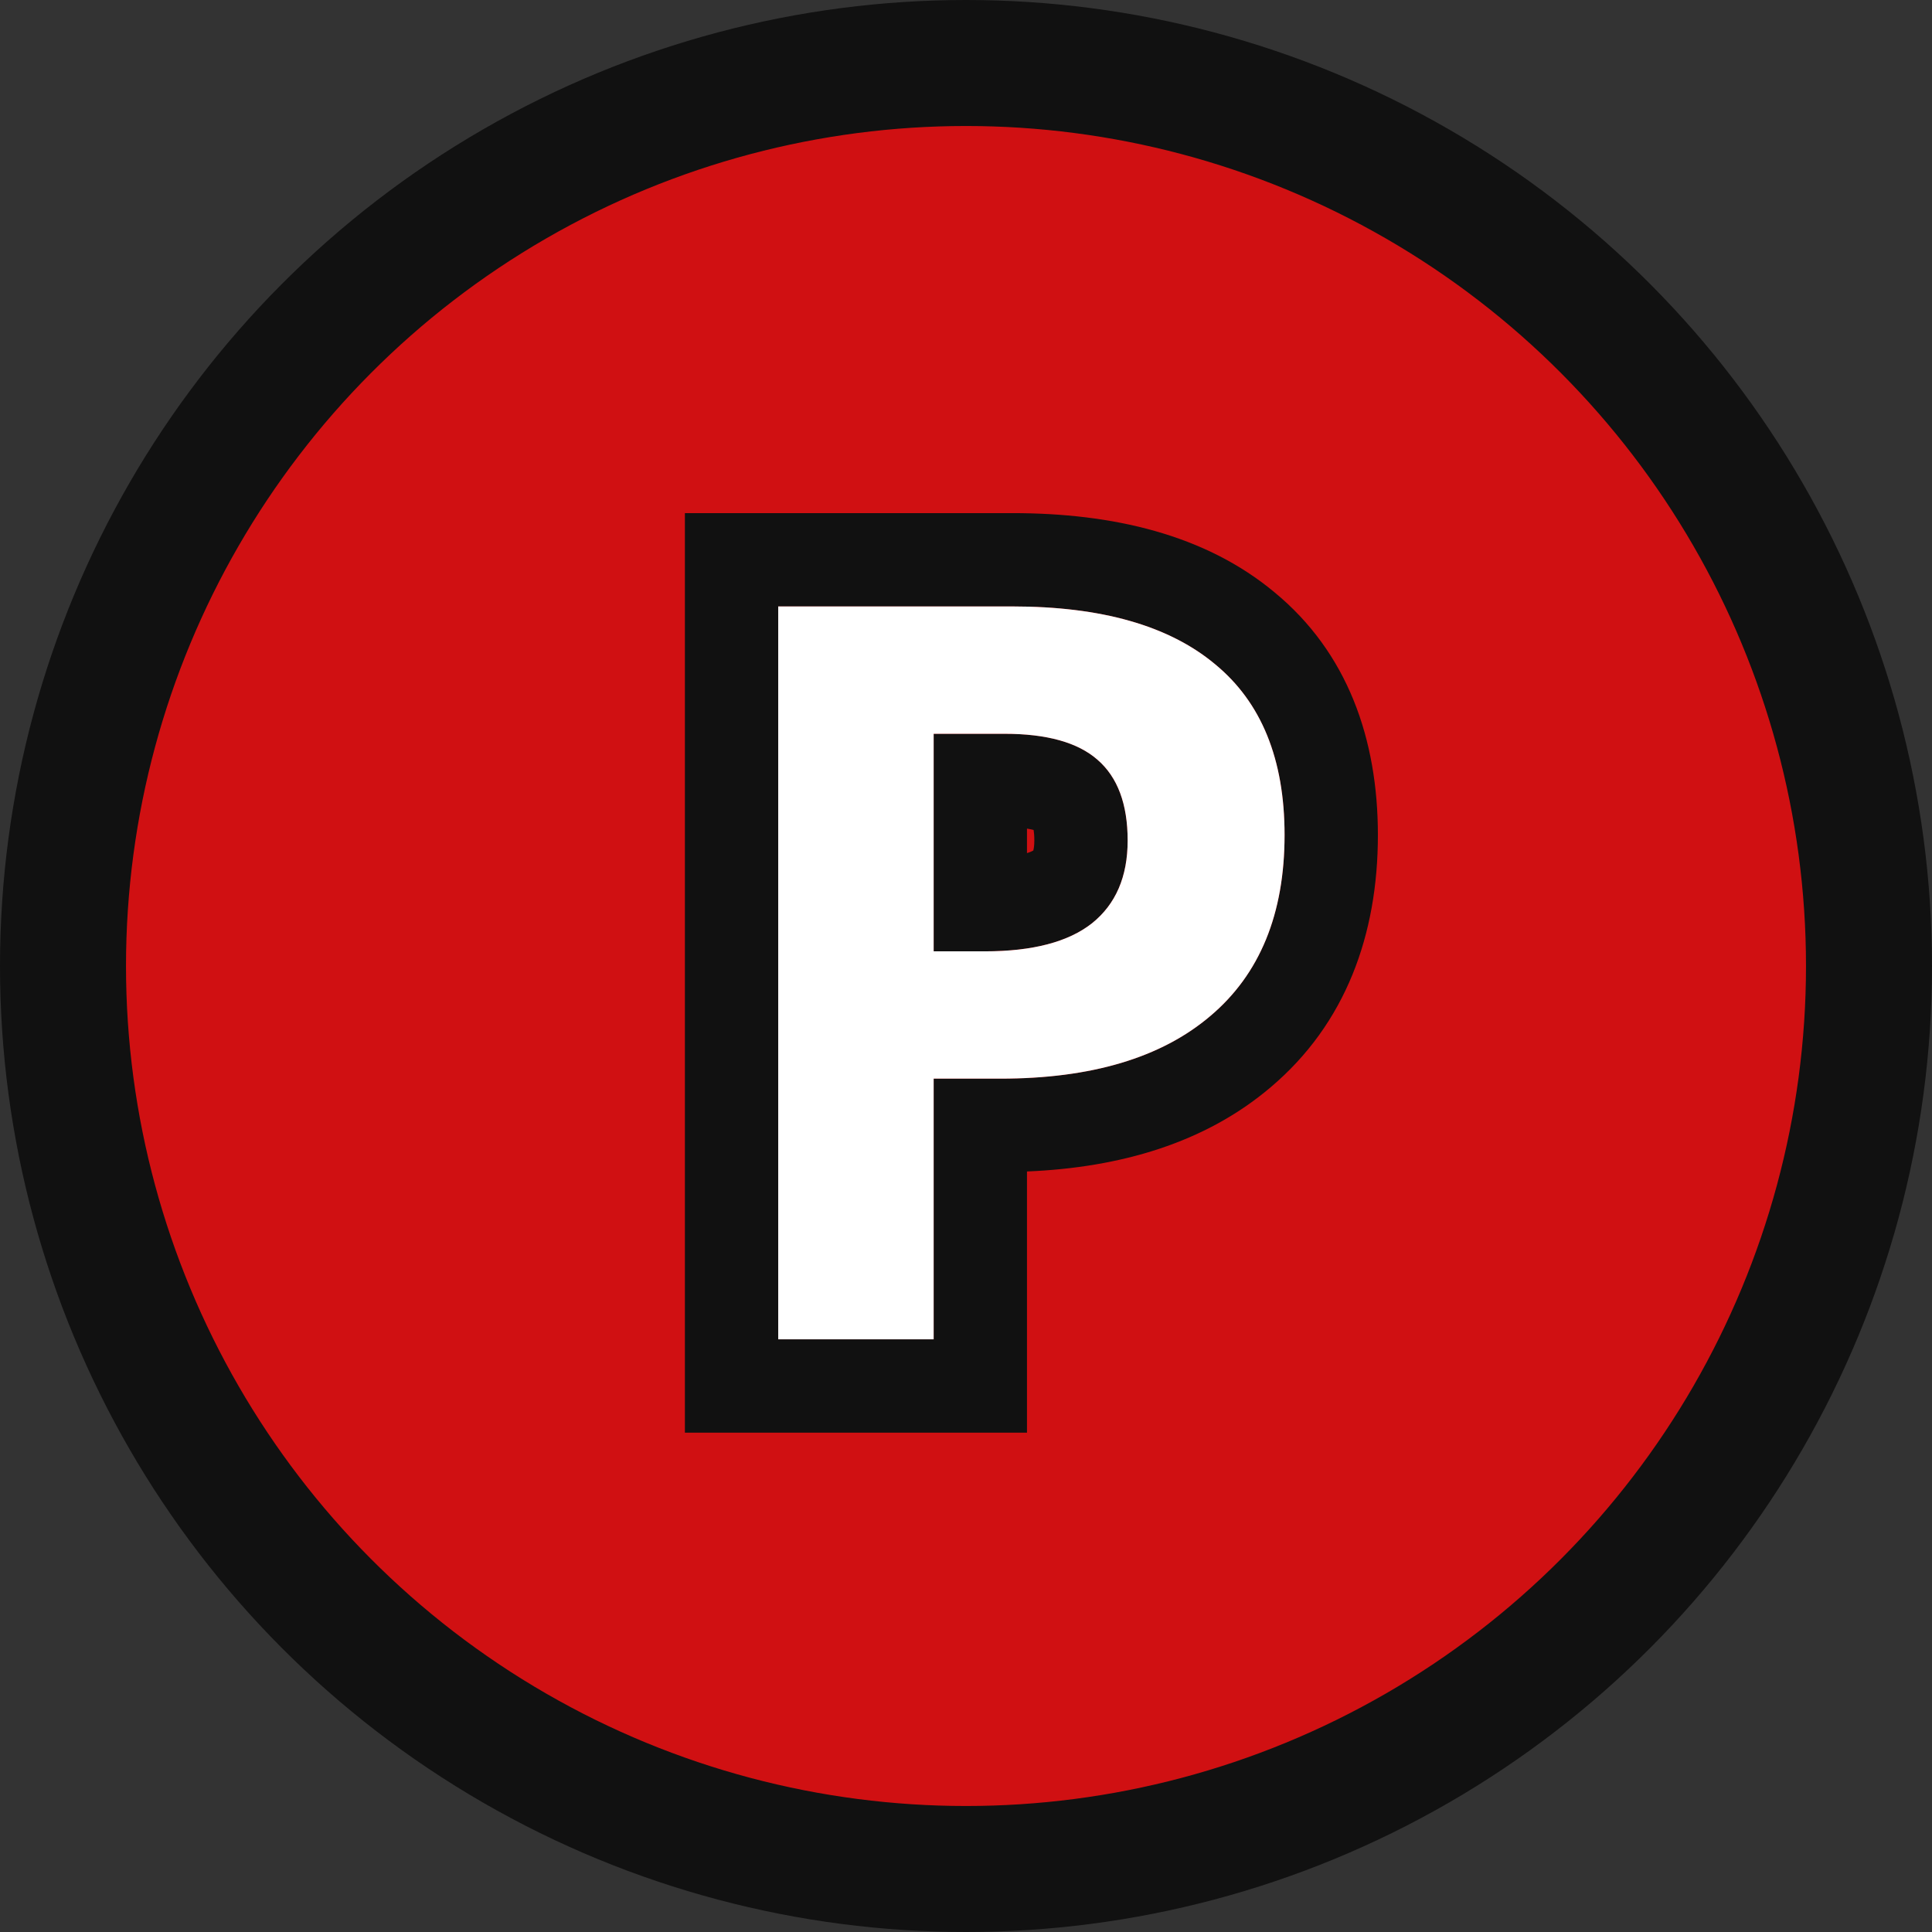 <svg width="46" height="46" viewBox="0 0 46 46" fill="none" xmlns="http://www.w3.org/2000/svg"><rect x="0" y="0" width="46" height="46" fill="#333333" stroke="none"/>    <circle cx="23" cy="23" r="21.5" fill="#D01012" stroke="#111111" stroke-width="3"/>    <path fill-rule="evenodd" clip-rule="evenodd" d="M26.133 18.091C25.751 17.755 25.191 17.555 24.452 17.492C24.282 17.478 24.102 17.471 23.913 17.471H22.23V22.651H23.447C23.811 22.651 24.146 22.628 24.452 22.582C25.101 22.485 25.617 22.285 26.001 21.982C26.566 21.529 26.849 20.872 26.849 20.013C26.849 19.145 26.61 18.505 26.133 18.091ZM24.602 20.251C24.611 20.219 24.627 20.145 24.627 20.013C24.627 19.9 24.619 19.818 24.61 19.761C24.568 19.75 24.516 19.739 24.452 19.729V20.312C24.53 20.288 24.577 20.265 24.602 20.251ZM24.715 19.797C24.715 19.797 24.715 19.797 24.714 19.796L24.715 19.797ZM24.452 34.111H16.307V12.217H24.104C26.495 12.217 28.692 12.727 30.341 14.099C32.088 15.535 32.807 17.603 32.807 19.881C32.807 22.256 32.039 24.377 30.255 25.886C28.694 27.212 26.678 27.8 24.452 27.892V34.111ZM22.23 25.682H23.817C25.981 25.682 27.648 25.185 28.818 24.19C29.996 23.196 30.585 21.759 30.585 19.881C30.585 18.075 30.032 16.718 28.926 15.811C27.828 14.896 26.22 14.439 24.104 14.439H18.529V31.889H22.23V25.682Z" fill="#111111"/>    <path d="M22.23 22.651H23.447C24.585 22.651 25.436 22.428 26.001 21.982C26.566 21.529 26.849 20.872 26.849 20.013C26.849 19.145 26.61 18.505 26.133 18.091C25.663 17.677 24.923 17.471 23.913 17.471H22.23V22.651ZM30.585 19.881C30.585 21.759 29.996 23.196 28.818 24.19C27.648 25.185 25.981 25.682 23.817 25.682H22.23V31.889H18.529V14.439H24.104C26.22 14.439 27.828 14.896 28.926 15.811C30.032 16.718 30.585 18.075 30.585 19.881Z" fill="white"/></svg>